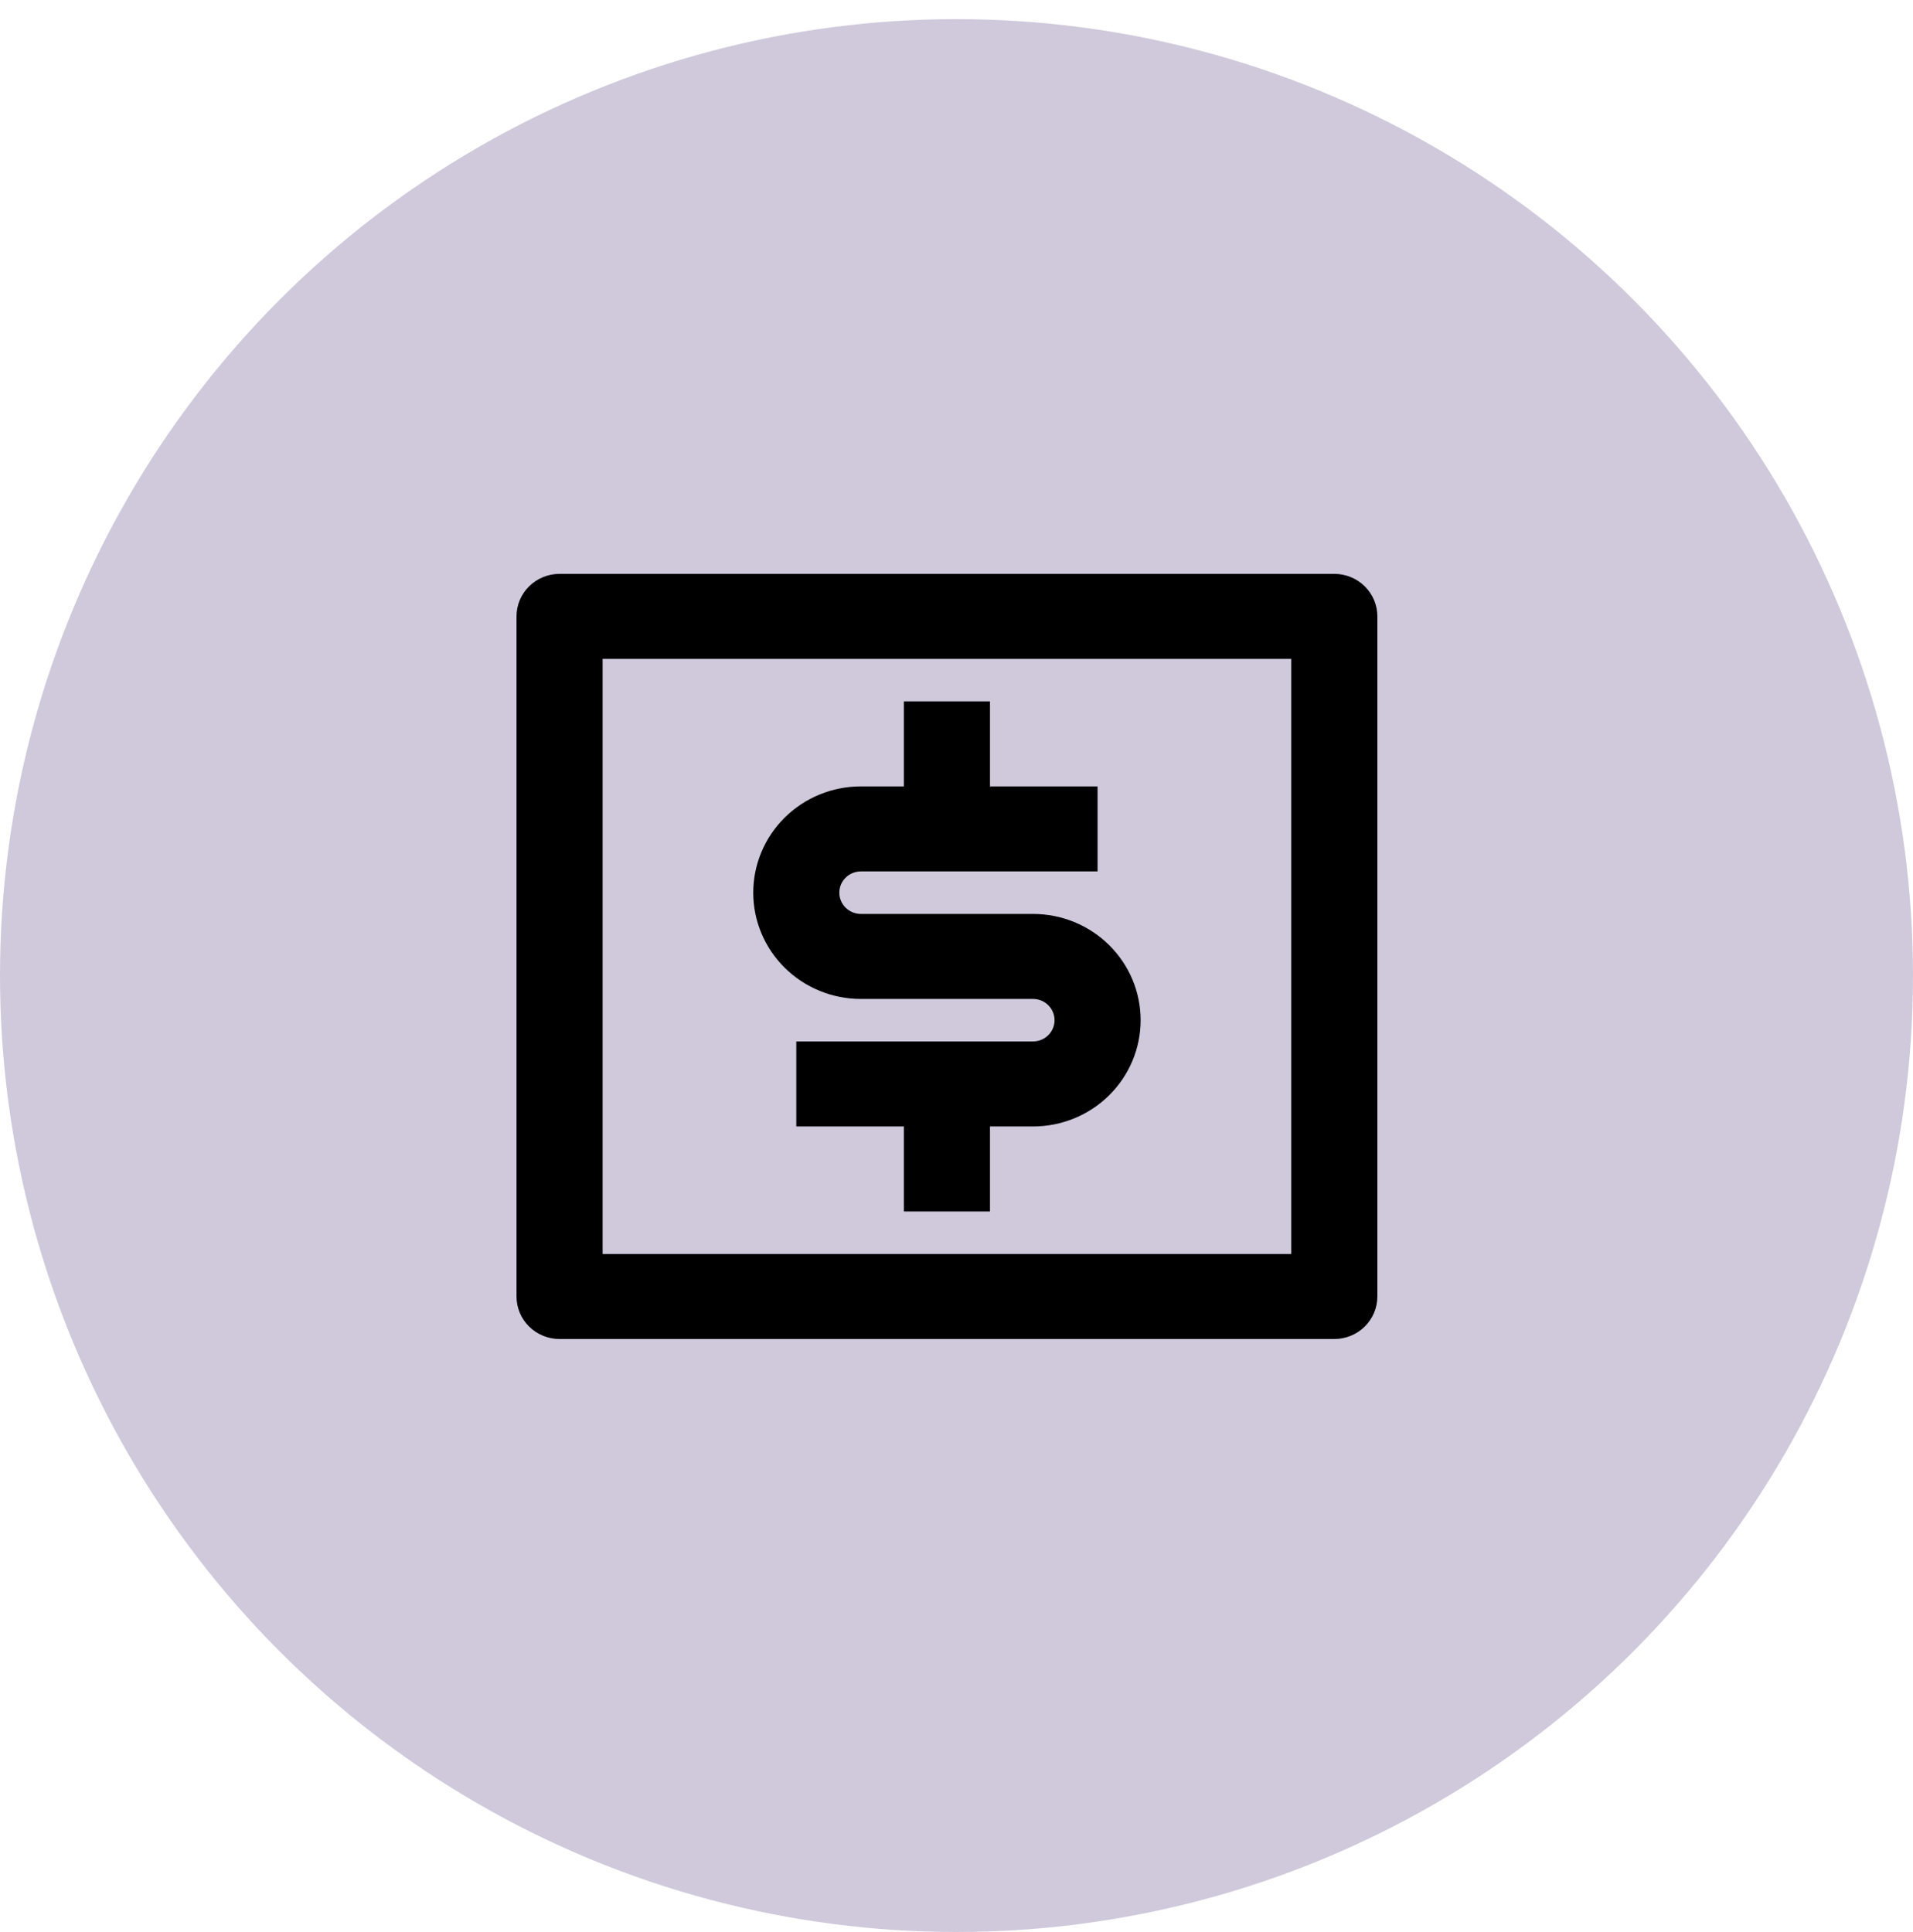 <svg width="100" height="101" viewBox="0 0 100 101" fill="none" xmlns="http://www.w3.org/2000/svg">
<g filter="url(#filter0_b_473_276)">
<circle cx="50" cy="51" r="50" fill="#D0C9DC"/>
</g>
<path d="M29.25 30H69.75C70.347 30 70.919 30.234 71.341 30.651C71.763 31.068 72 31.633 72 32.222V67.778C72 68.367 71.763 68.932 71.341 69.349C70.919 69.766 70.347 70 69.75 70H29.25C28.653 70 28.081 69.766 27.659 69.349C27.237 68.932 27 68.367 27 67.778V32.222C27 31.633 27.237 31.068 27.659 30.651C28.081 30.234 28.653 30 29.25 30ZM31.5 34.444V65.556H67.5V34.444H31.5ZM41.625 54.444H54C54.298 54.444 54.584 54.327 54.795 54.119C55.007 53.911 55.125 53.628 55.125 53.333C55.125 53.039 55.007 52.756 54.795 52.548C54.584 52.339 54.298 52.222 54 52.222H45C43.508 52.222 42.077 51.637 41.023 50.595C39.968 49.553 39.375 48.14 39.375 46.667C39.375 45.193 39.968 43.78 41.023 42.738C42.077 41.696 43.508 41.111 45 41.111H47.25V36.667H51.75V41.111H57.375V45.556H45C44.702 45.556 44.416 45.673 44.205 45.881C43.993 46.089 43.875 46.372 43.875 46.667C43.875 46.961 43.993 47.244 44.205 47.452C44.416 47.661 44.702 47.778 45 47.778H54C55.492 47.778 56.923 48.363 57.977 49.405C59.032 50.447 59.625 51.86 59.625 53.333C59.625 54.807 59.032 56.22 57.977 57.262C56.923 58.304 55.492 58.889 54 58.889H51.75V63.333H47.25V58.889H41.625V54.444Z" fill="black"/>
<defs>
<filter id="filter0_b_473_276" x="-4" y="-3" width="108" height="108" filterUnits="userSpaceOnUse" color-interpolation-filters="sRGB">
<feFlood flood-opacity="0" result="BackgroundImageFix"/>
<feGaussianBlur in="BackgroundImageFix" stdDeviation="2"/>
<feComposite in2="SourceAlpha" operator="in" result="effect1_backgroundBlur_473_276"/>
<feBlend mode="normal" in="SourceGraphic" in2="effect1_backgroundBlur_473_276" result="shape"/>
</filter>
</defs>
</svg>
